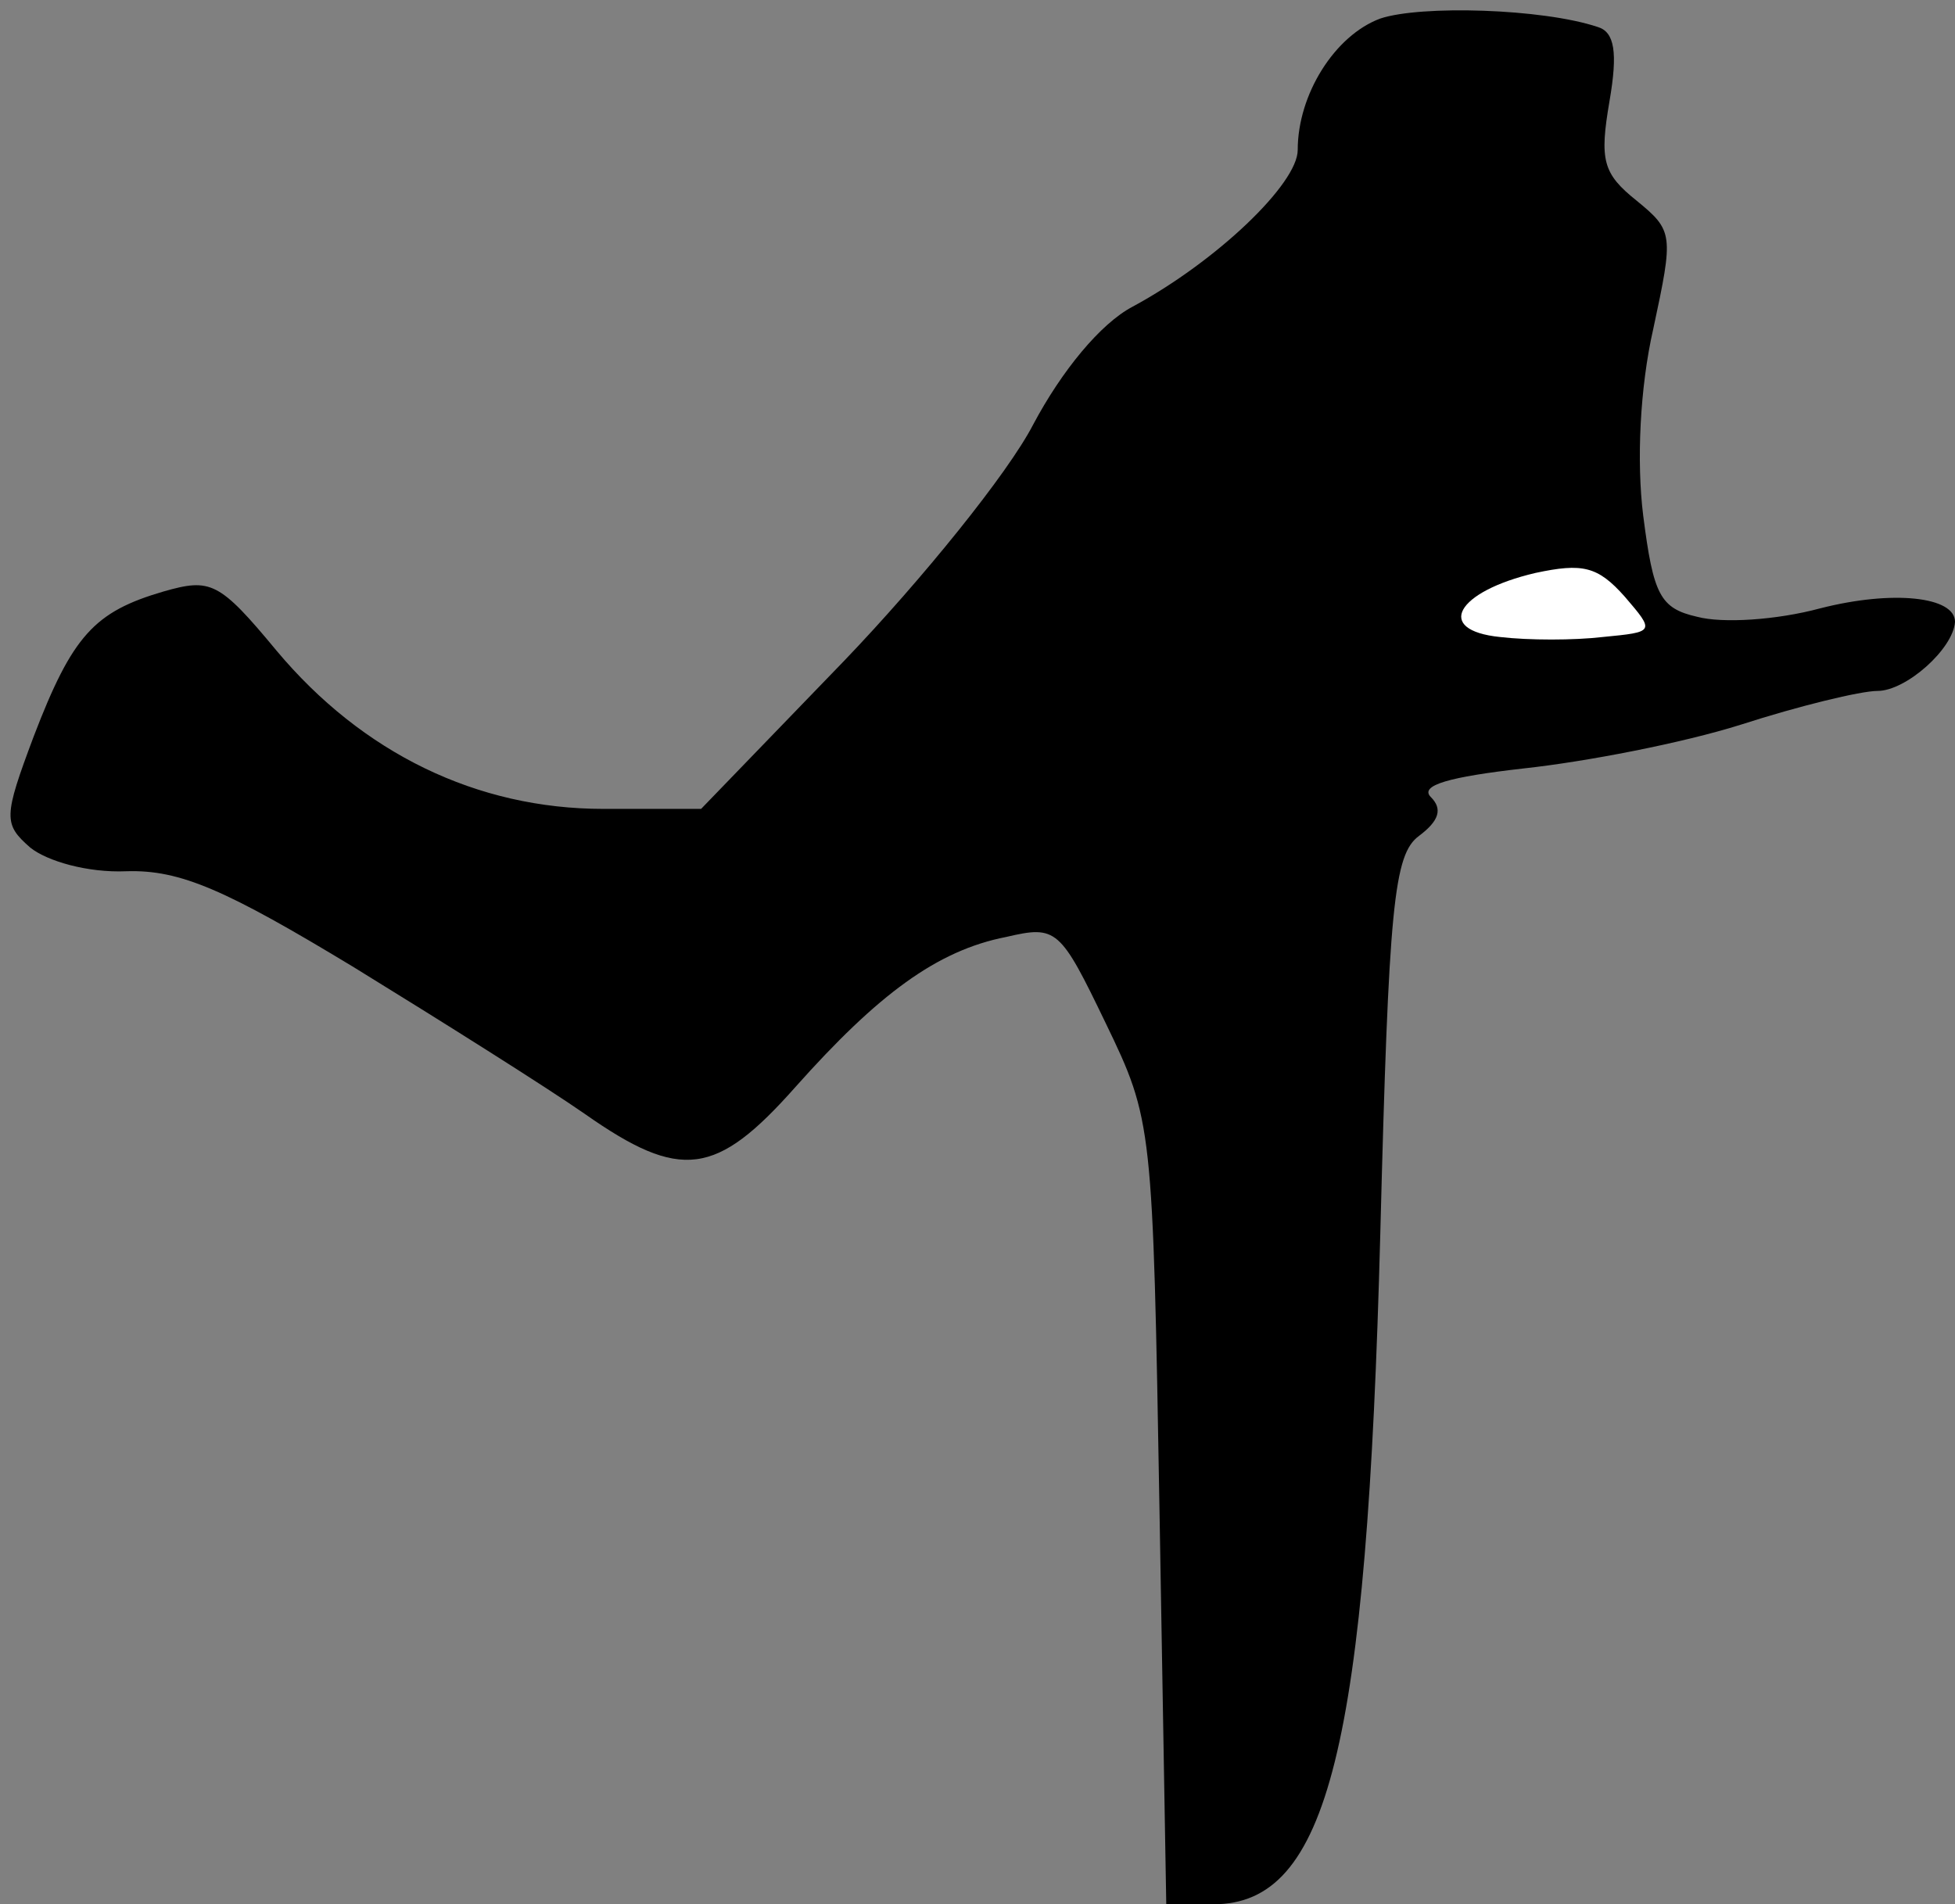 <?xml version="1.0" standalone="no"?>
<!DOCTYPE svg PUBLIC "-//W3C//DTD SVG 20010904//EN"
 "http://www.w3.org/TR/2001/REC-SVG-20010904/DTD/svg10.dtd">
<svg version="1.0" xmlns="http://www.w3.org/2000/svg"
 width="116pt" height="113pt" viewBox="0 0 116 113"
 preserveAspectRatio="xMidYMid meet">
<rect x="0" y="0" width="116" height="113" fill="#808080" stroke="none"/>
<g transform="translate(0,113) scale(0.1,-0.1)"
fill="#000000" stroke="none">
<path fill="#000000" stroke="none" d="M819 1119 c-27 -10 -49 -45 -49 -78 0
-20 -48 -66 -98 -93 -19 -10 -42 -38 -59 -70 -15 -29 -66 -92 -112 -140 l-85
-88 -58 0 c-75 0 -143 33 -194 94 -34 41 -39 43 -67 35 -41 -12 -54 -26 -77
-86 -18 -48 -18 -52 -2 -66 10 -8 34 -15 57 -14 32 1 59 -11 135 -57 52 -32
114 -71 137 -87 57 -40 78 -37 125 16 49 55 84 81 125 89 30 7 32 5 59 -51 28
-58 28 -60 32 -290 l4 -233 28 0 c68 0 91 93 99 398 5 195 8 225 23 236 12 9
14 16 7 23 -7 7 11 12 55 17 37 4 94 15 129 26 34 11 71 20 81 20 17 0 45 25
46 41 0 15 -37 19 -80 8 -26 -7 -58 -9 -73 -5 -22 5 -26 13 -32 60 -4 32 -2
76 6 111 12 56 12 58 -10 76 -20 16 -22 24 -16 59 5 29 3 41 -7 44 -33 11
-105 13 -129 5z"/>
<path fill="#ffffff" stroke="none" d="M951 752 c-17 -2 -44 -2 -61 0 -39 4
-26 27 21 38 28 6 37 4 53 -14 18 -21 18 -21 -13 -24z"/>
</g>
</svg>

